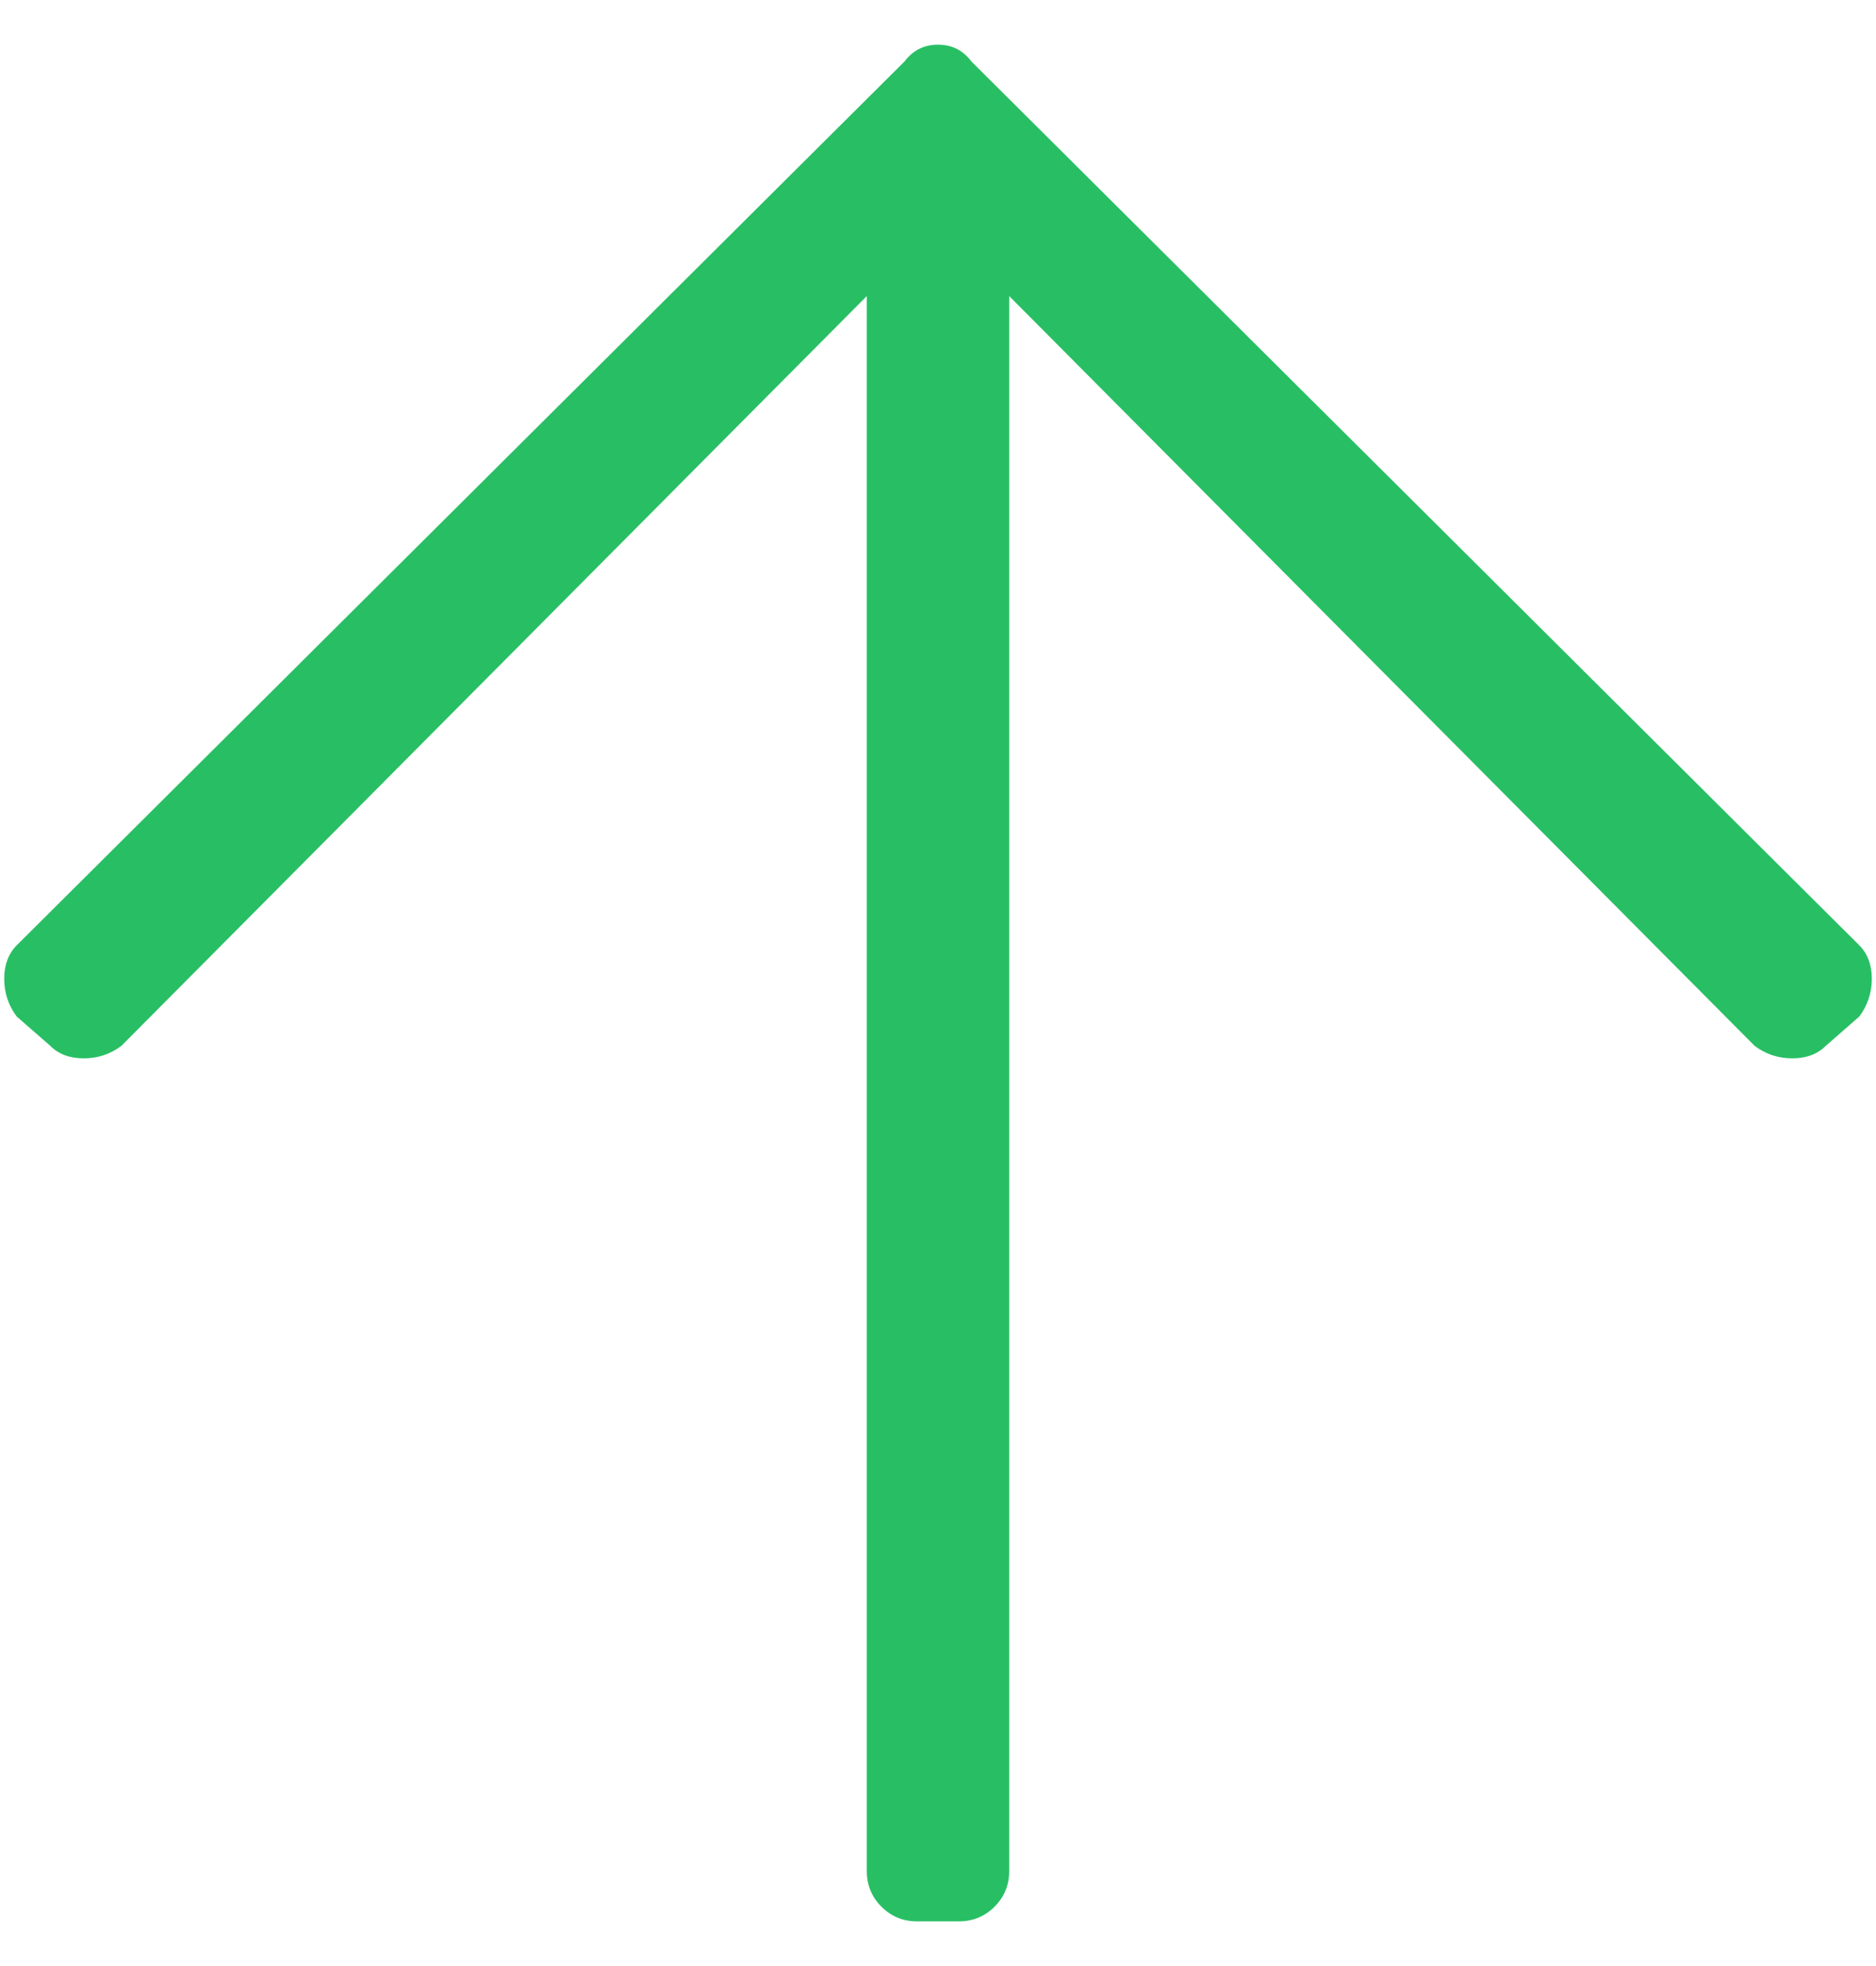 <svg xmlns="http://www.w3.org/2000/svg" width="21" height="22" viewBox="0 0 21 22">
    <path fill="#28BF64" d="M10.734 21.5c.157 0 .29-.055.399-.164.11-.11.164-.242.164-.398V3.313l8.344 8.39c.125.094.265.14.422.14.156 0 .28-.046.375-.14l.375-.328c.093-.125.14-.266.14-.422 0-.156-.047-.281-.14-.375L10.874.688C10.781.563 10.656.5 10.5.5s-.281.063-.375.188l-9.938 9.89c-.093.094-.14.219-.14.375s.047.297.14.422l.376.328c.093.094.218.14.375.14.156 0 .296-.046.421-.14l8.344-8.39v17.625c0 .156.055.289.164.398.11.11.242.164.399.164h.468z"/>
</svg>
